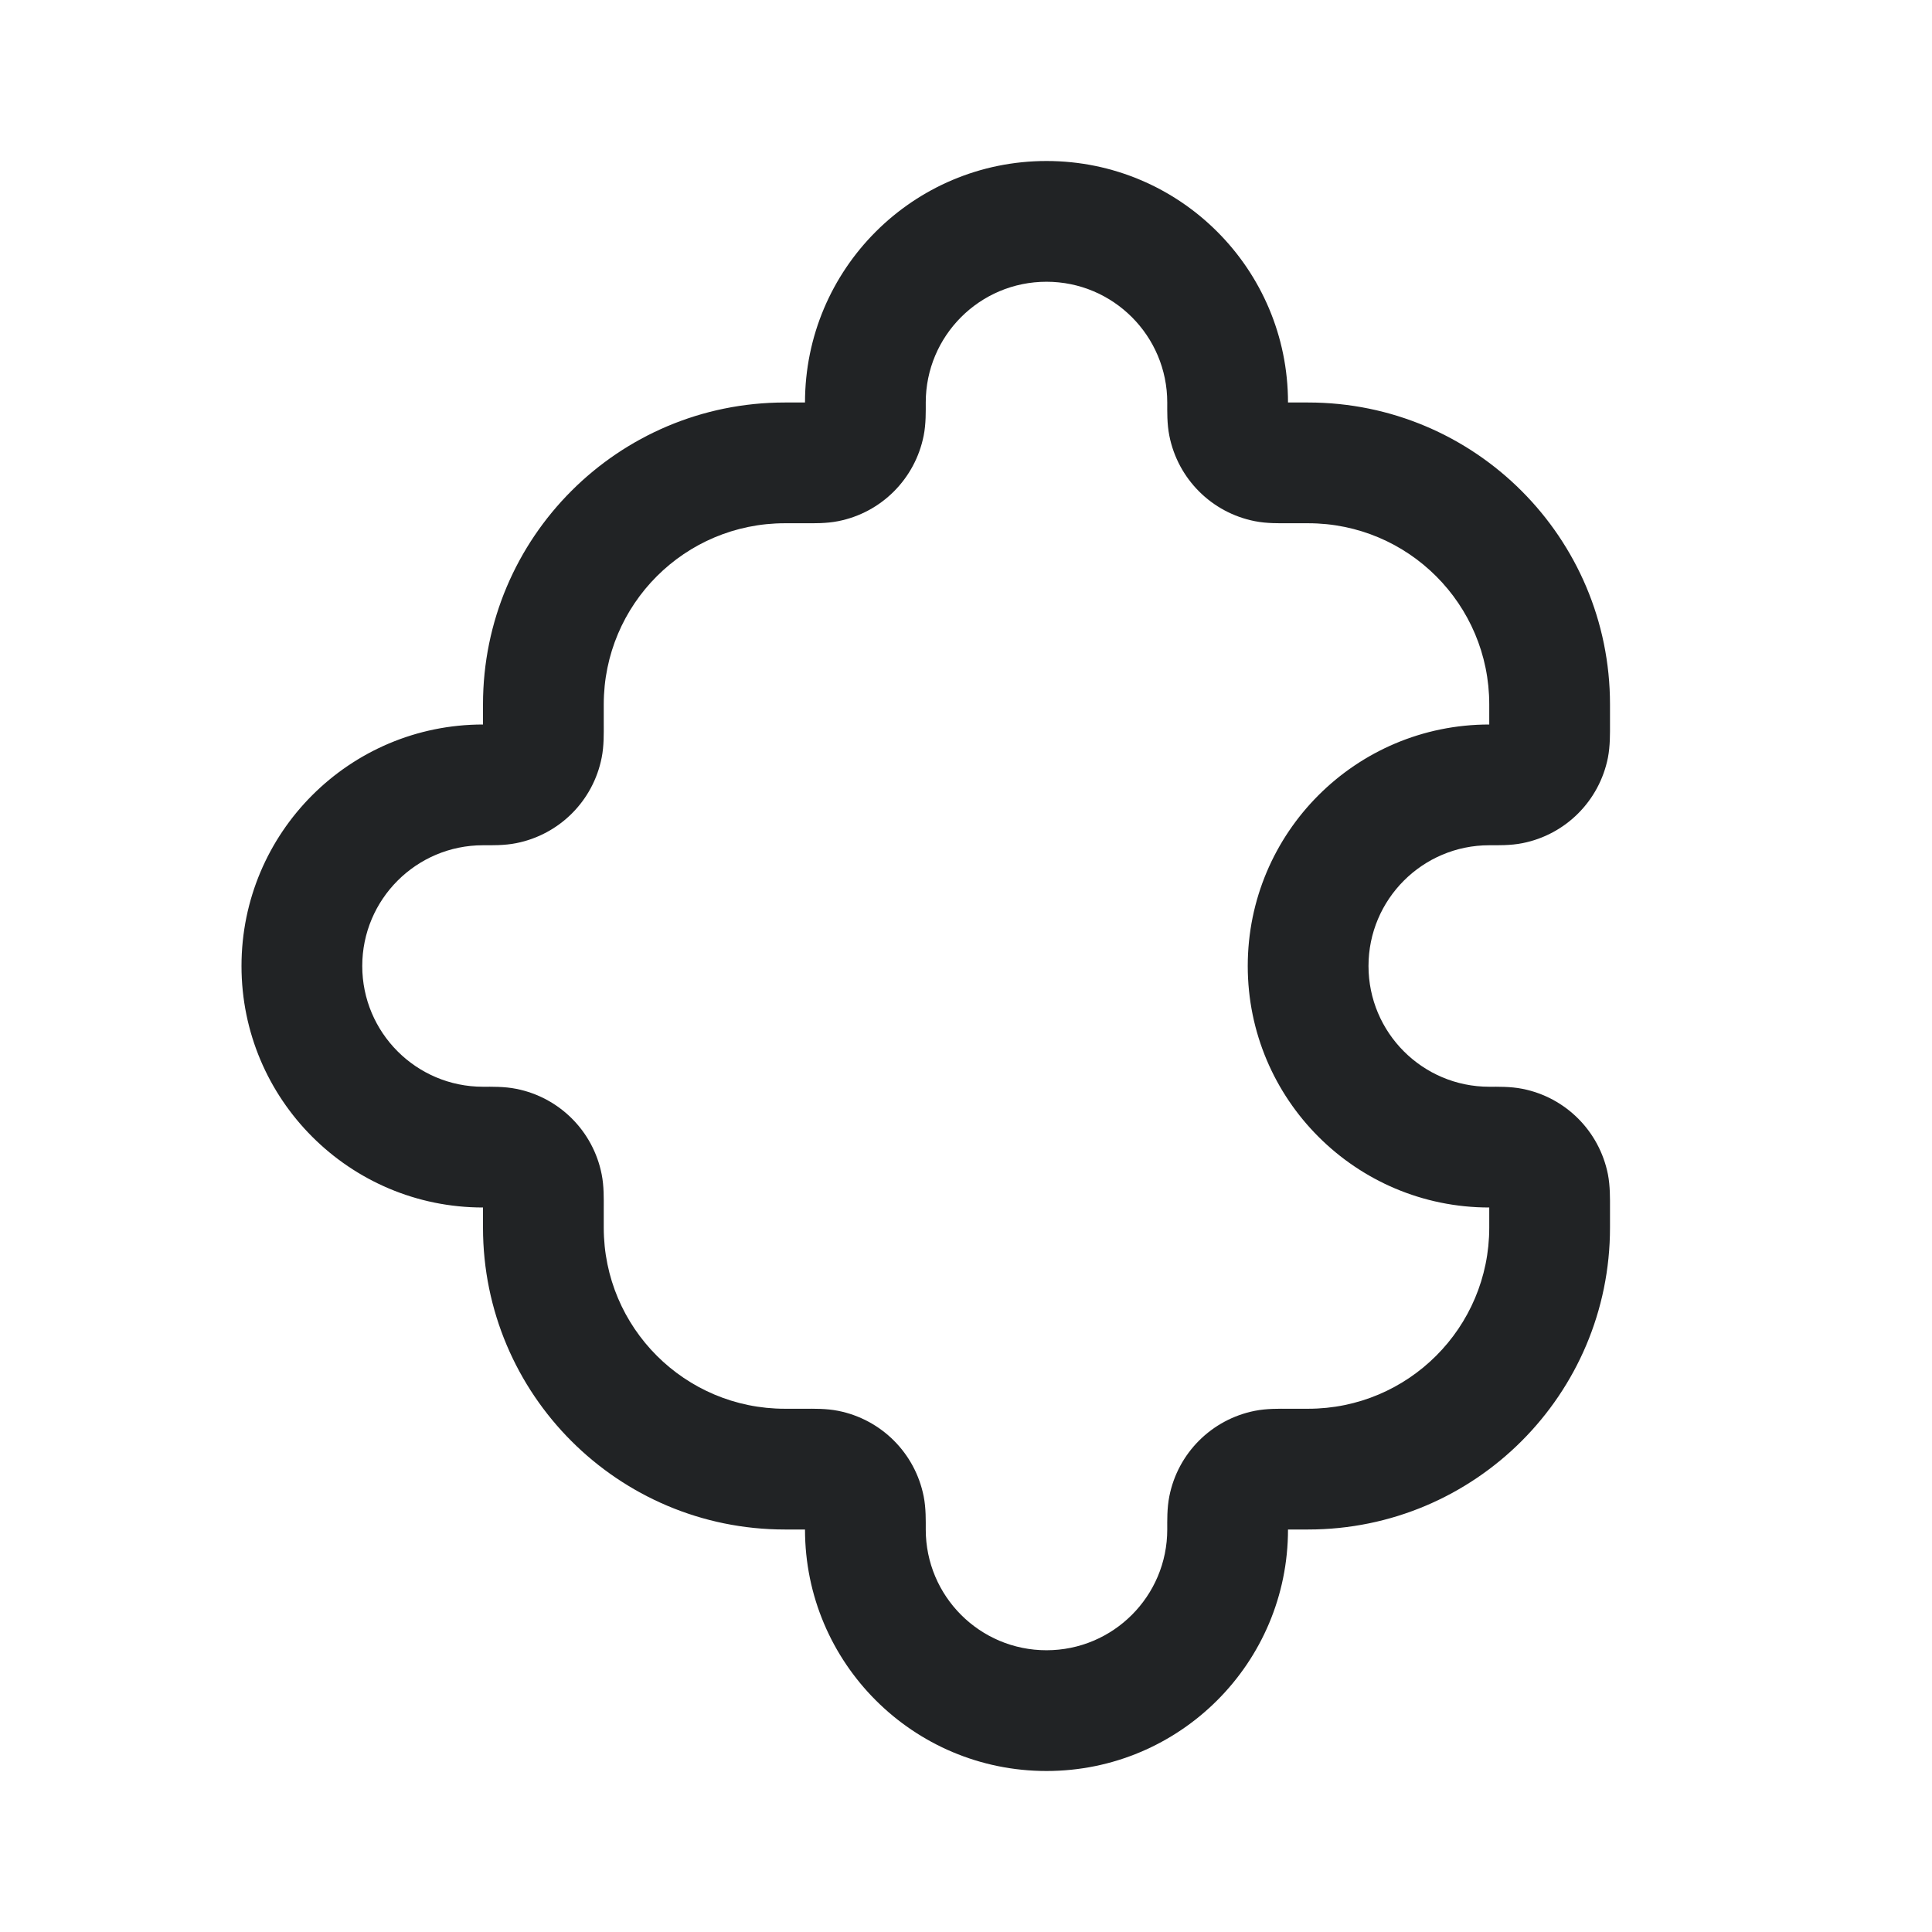 <svg width="24" height="24" viewBox="0 0 24 24" fill="none" xmlns="http://www.w3.org/2000/svg">
<path d="M6 9C5.586 9 5.25 9.336 5.25 9.75C5.25 10.164 5.586 10.5 6 10.5V9ZM10 19C10 19.414 10.336 19.75 10.75 19.75C11.164 19.75 11.5 19.414 11.5 19H10ZM18.5 9C18.086 9 17.75 9.336 17.75 9.75C17.75 10.164 18.086 10.5 18.5 10.5L18.5 9ZM16 5C16 4.586 15.664 4.25 15.25 4.25C14.836 4.25 14.5 4.586 14.5 5H16ZM15.733 5.738L15.587 6.474L15.733 5.738ZM15.261 5.267L14.526 5.413L15.261 5.267ZM19.238 14.733L18.503 14.879L19.238 14.733ZM18.5 14.25V15H18.5L18.5 14.25ZM18.767 14.261L18.913 13.526L18.767 14.261ZM6.738 9.267L7.474 9.413L6.738 9.267ZM6.267 9.738L6.121 9.003L6.267 9.738ZM15.261 18.733L15.997 18.879L15.261 18.733ZM15.733 18.262L15.587 17.526L15.733 18.262ZM6.267 14.261L6.121 14.997L6.267 14.261ZM6.738 14.733L6.003 14.879L6.738 14.733ZM18.767 9.738L18.913 10.474L18.767 9.738ZM19.238 9.267L18.503 9.121L19.238 9.267ZM10.267 18.262L10.121 18.997L10.267 18.262ZM10.738 18.733L11.474 18.587L10.738 18.733ZM10.738 5.267L11.474 5.413L10.738 5.267ZM10.267 5.738L10.413 6.474L10.267 5.738ZM11.5 5C11.5 4.172 12.171 3.5 13 3.5V2C11.343 2 10 3.343 10 5H11.5ZM9.75 6.5H10V5H9.75V6.5ZM7.5 8.75C7.5 7.507 8.507 6.5 9.75 6.5V5C7.679 5 6 6.679 6 8.75H7.5ZM7.5 9V8.75H6V9H7.5ZM4.5 12C4.5 11.172 5.172 10.5 6 10.5V9C4.343 9 3 10.343 3 12H4.5ZM6 13.5C5.172 13.5 4.5 12.828 4.5 12H3C3 13.657 4.343 15 6 15V13.5ZM7.5 15.25V15H6V15.25H7.5ZM9.75 17.5C8.507 17.5 7.5 16.493 7.5 15.25H6C6 17.321 7.679 19 9.75 19V17.5ZM10 17.5H9.75V19H10V17.5ZM13 20.5C12.171 20.5 11.5 19.828 11.5 19H10C10 20.657 11.343 22 13 22V20.5ZM14.5 19C14.5 19.828 13.828 20.5 13 20.5V22C14.657 22 16 20.657 16 19H14.5ZM16.25 17.5H16V19H16.25V17.5ZM18.5 15.25C18.5 16.493 17.493 17.5 16.25 17.5V19C18.321 19 20 17.321 20 15.25H18.5ZM18.5 15V15.25H20V15H18.5ZM18.5 13.5C17.672 13.5 17 12.828 17 12H15.5C15.5 13.657 16.843 15 18.5 15V13.5ZM17 12C17 11.172 17.672 10.5 18.5 10.5V9C16.843 9 15.5 10.343 15.5 12H17ZM18.5 8.75V9H20V8.75H18.5ZM16.25 6.5C17.493 6.5 18.5 7.507 18.5 8.75H20C20 6.679 18.321 5 16.25 5V6.5ZM16 6.5H16.25V5H16V6.5ZM13 3.5C13.828 3.5 14.5 4.172 14.5 5H16C16 3.343 14.657 2 13 2V3.5ZM16 5C15.964 5 15.937 5 15.913 5C15.889 5 15.873 4.999 15.862 4.999C15.838 4.998 15.852 4.997 15.879 5.003L15.587 6.474C15.735 6.504 15.896 6.5 16 6.5V5ZM14.5 5C14.5 5.103 14.496 5.265 14.526 5.413L15.997 5.121C16.003 5.148 16.002 5.162 16.001 5.138C16.001 5.127 16 5.111 16 5.087C16 5.063 16 5.036 16 5H14.5ZM15.879 5.003C15.939 5.015 15.985 5.061 15.997 5.121L14.526 5.413C14.632 5.949 15.051 6.368 15.587 6.474L15.879 5.003ZM20 15C20 14.896 20.003 14.735 19.974 14.587L18.503 14.879C18.497 14.852 18.498 14.838 18.499 14.862C18.499 14.873 18.5 14.889 18.5 14.913C18.5 14.937 18.5 14.964 18.5 15H20ZM18.5 15C18.536 15 18.563 15 18.587 15C18.611 15 18.627 15.001 18.638 15.001C18.662 15.002 18.648 15.003 18.621 14.997L18.913 13.526C18.765 13.496 18.603 13.5 18.5 13.5L18.5 15ZM19.974 14.587C19.867 14.051 19.449 13.632 18.913 13.526L18.621 14.997C18.561 14.985 18.515 14.939 18.503 14.879L19.974 14.587ZM6 9C6 9.036 6 9.063 6 9.087C6 9.111 5.999 9.127 5.999 9.138C5.998 9.162 5.997 9.148 6.003 9.121L7.474 9.413C7.504 9.265 7.5 9.103 7.5 9H6ZM6 10.5C6.103 10.5 6.265 10.504 6.413 10.474L6.121 9.003C6.148 8.997 6.162 8.998 6.138 8.999C6.127 8.999 6.111 9 6.087 9C6.063 9 6.036 9 6 9V10.5ZM6.003 9.121C6.015 9.061 6.061 9.015 6.121 9.003L6.413 10.474C6.949 10.368 7.368 9.949 7.474 9.413L6.003 9.121ZM16 19C16 18.964 16 18.937 16 18.913C16 18.889 16.001 18.873 16.001 18.862C16.002 18.838 16.003 18.852 15.997 18.879L14.526 18.587C14.496 18.735 14.5 18.897 14.5 19H16ZM16 17.5C15.896 17.5 15.735 17.496 15.587 17.526L15.879 18.997C15.852 19.003 15.838 19.002 15.862 19.001C15.873 19.001 15.889 19 15.913 19C15.937 19 15.964 19 16 19V17.5ZM15.997 18.879C15.985 18.939 15.939 18.985 15.879 18.997L15.587 17.526C15.051 17.633 14.632 18.051 14.526 18.587L15.997 18.879ZM6 15C6.036 15 6.063 15 6.087 15C6.111 15 6.127 15.001 6.138 15.001C6.162 15.002 6.148 15.003 6.121 14.997L6.413 13.526C6.265 13.496 6.103 13.5 6 13.5V15ZM7.5 15C7.5 14.896 7.504 14.735 7.474 14.587L6.003 14.879C5.997 14.852 5.998 14.838 5.999 14.862C5.999 14.873 6 14.889 6 14.913C6 14.937 6 14.964 6 15H7.5ZM6.121 14.997C6.061 14.985 6.015 14.939 6.003 14.879L7.474 14.587C7.368 14.051 6.949 13.632 6.413 13.526L6.121 14.997ZM18.5 10.5C18.603 10.5 18.765 10.504 18.913 10.474L18.621 9.003C18.648 8.997 18.662 8.998 18.638 8.999C18.627 8.999 18.611 9 18.587 9C18.563 9 18.536 9 18.5 9L18.5 10.5ZM18.5 9C18.5 9.036 18.5 9.063 18.5 9.087C18.5 9.111 18.499 9.127 18.499 9.138C18.498 9.162 18.497 9.148 18.503 9.121L19.974 9.413C20.003 9.265 20 9.103 20 9H18.5ZM18.913 10.474C19.449 10.368 19.867 9.949 19.974 9.413L18.503 9.121C18.515 9.061 18.561 9.015 18.621 9.003L18.913 10.474ZM10 19C10.036 19 10.063 19 10.087 19C10.111 19 10.127 19.001 10.138 19.001C10.162 19.002 10.148 19.003 10.121 18.997L10.413 17.526C10.265 17.496 10.103 17.5 10 17.5V19ZM11.5 19C11.5 18.897 11.504 18.735 11.474 18.587L10.003 18.879C9.997 18.852 9.998 18.838 9.999 18.862C9.999 18.873 10 18.889 10 18.913C10 18.937 10 18.964 10 19H11.5ZM10.121 18.997C10.061 18.985 10.015 18.939 10.003 18.879L11.474 18.587C11.367 18.051 10.949 17.633 10.413 17.526L10.121 18.997ZM10 5C10 5.036 10 5.063 10 5.087C10 5.111 9.999 5.127 9.999 5.138C9.998 5.162 9.997 5.148 10.003 5.121L11.474 5.413C11.504 5.265 11.5 5.103 11.5 5H10ZM10 6.5C10.103 6.5 10.265 6.504 10.413 6.474L10.121 5.003C10.148 4.997 10.162 4.998 10.138 4.999C10.127 4.999 10.111 5 10.087 5C10.063 5 10.036 5 10 5V6.5ZM10.003 5.121C10.015 5.061 10.061 5.015 10.121 5.003L10.413 6.474C10.949 6.368 11.367 5.949 11.474 5.413L10.003 5.121Z" fill="#212325"/>
</svg>
